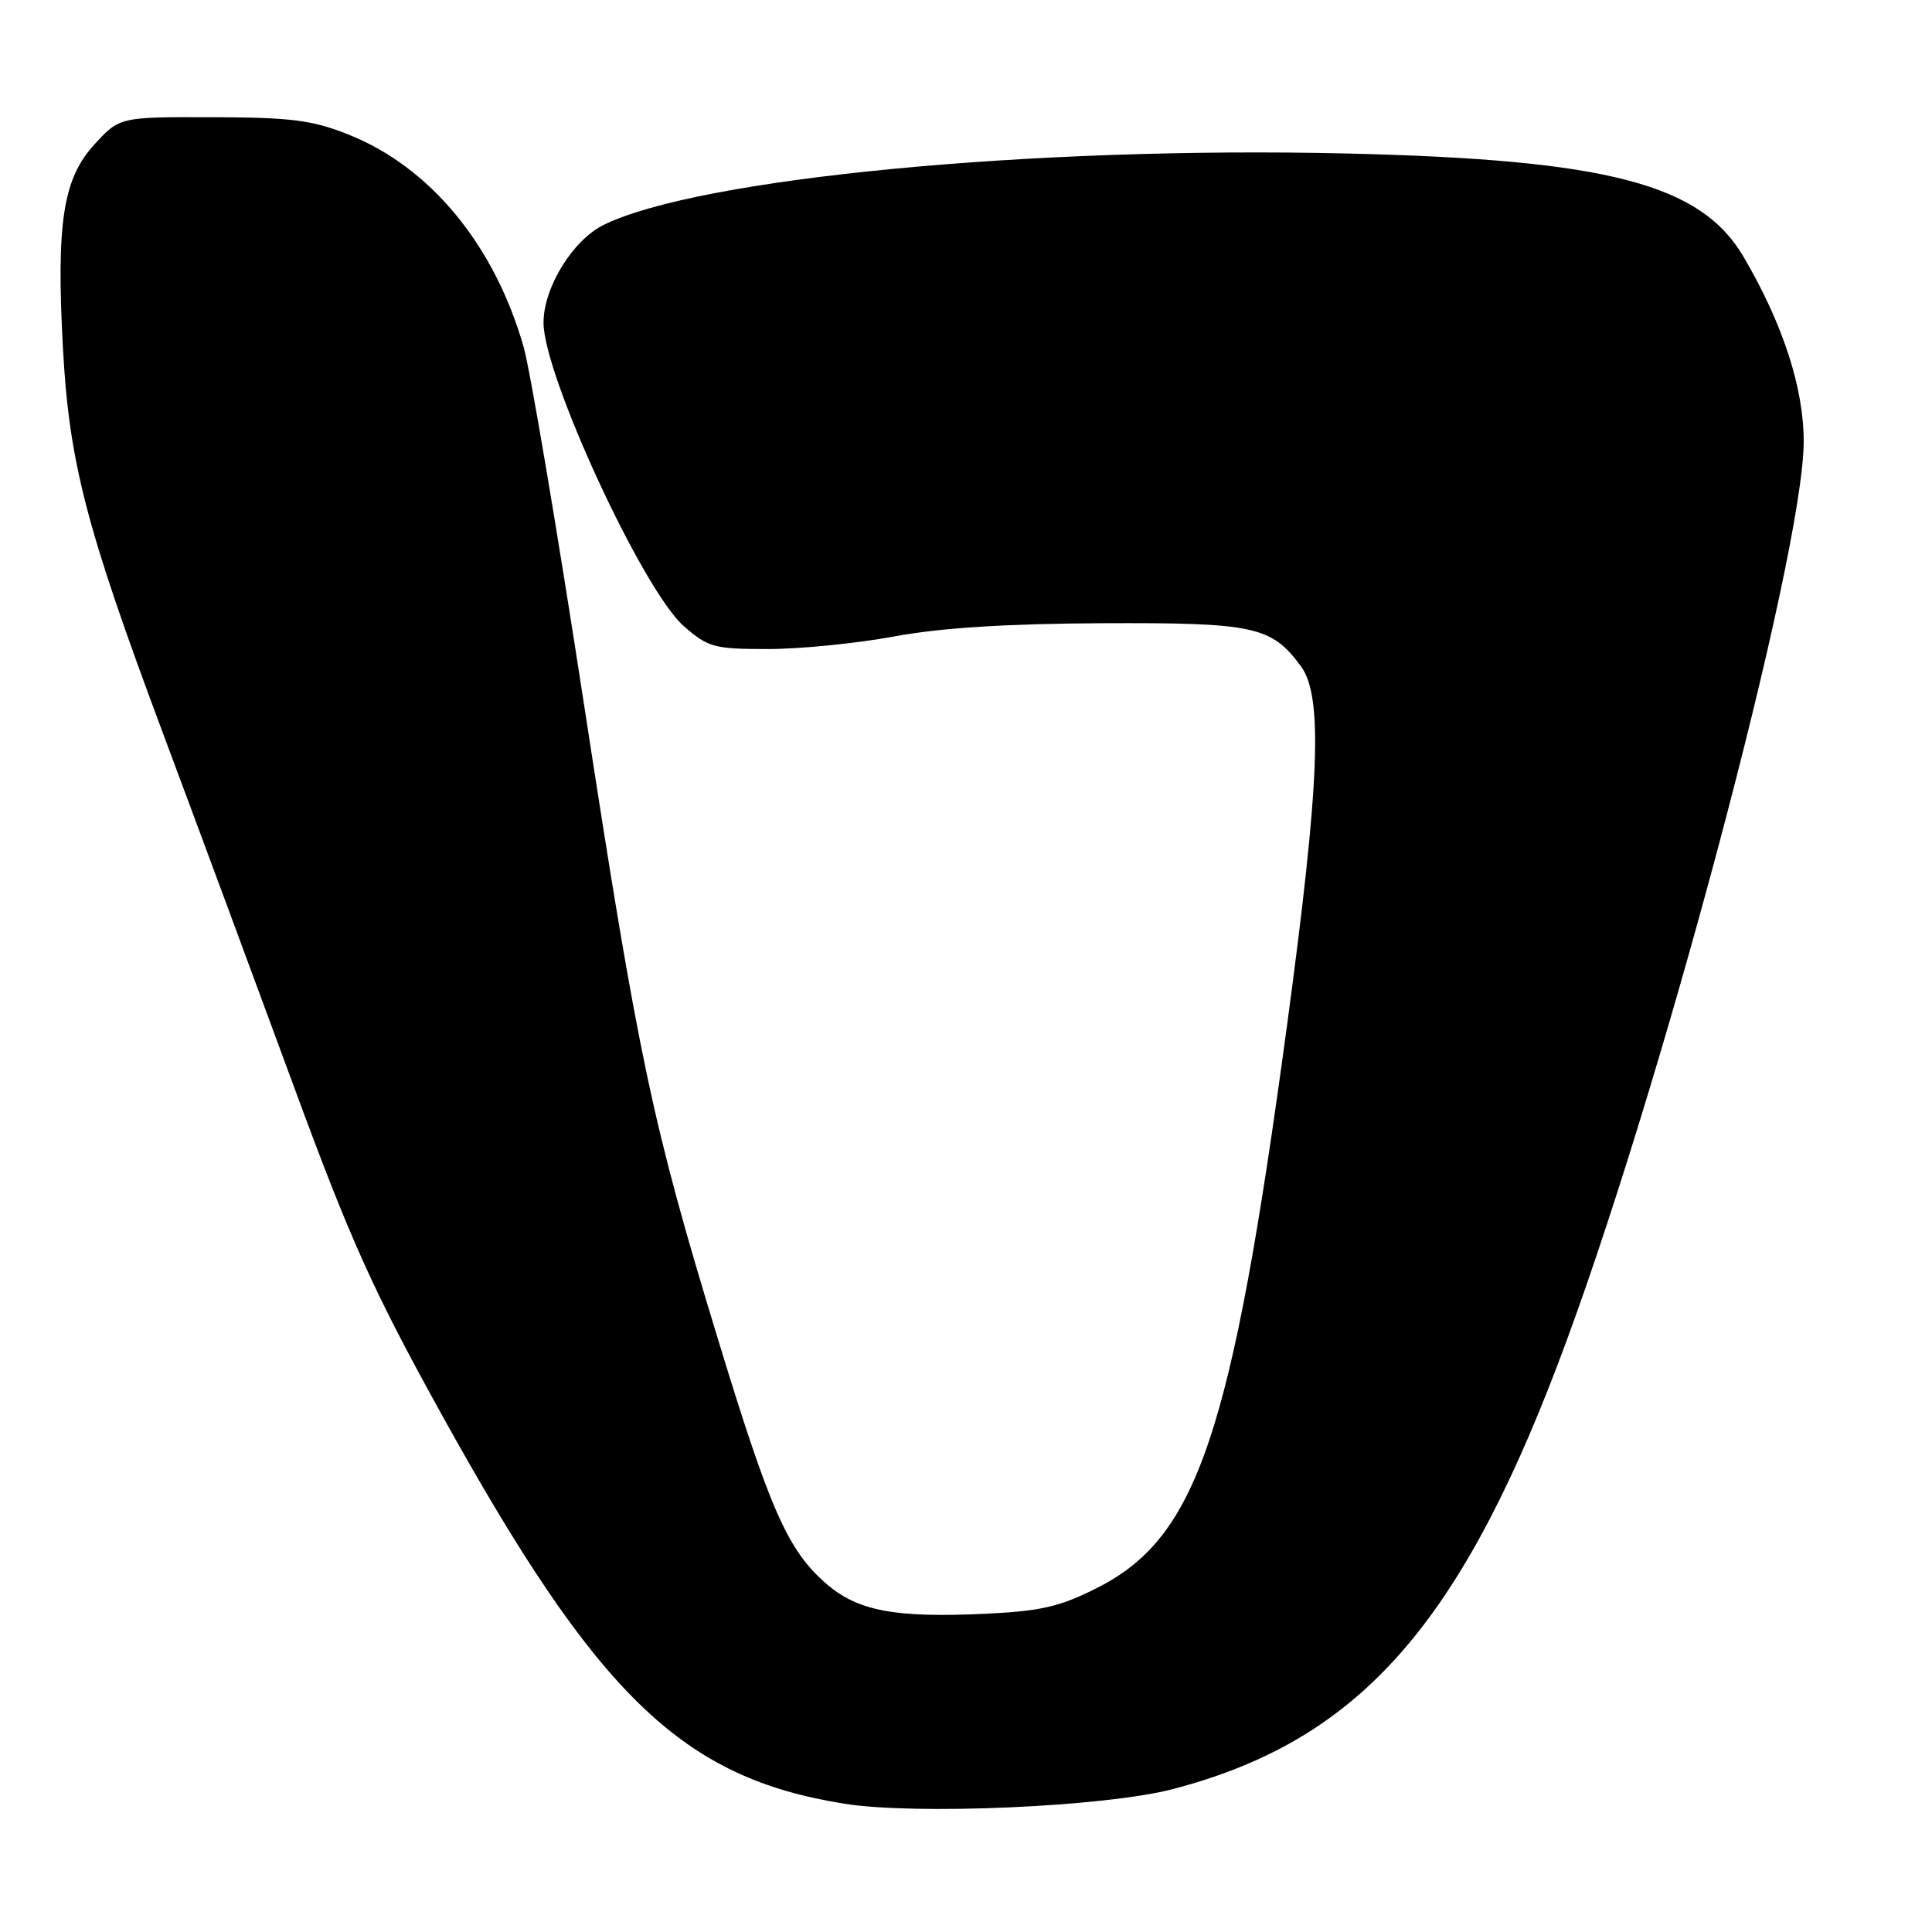 <?xml version="1.0" encoding="UTF-8" standalone="no"?>
<!DOCTYPE svg PUBLIC "-//W3C//DTD SVG 1.1//EN" "http://www.w3.org/Graphics/SVG/1.1/DTD/svg11.dtd" >
<svg xmlns="http://www.w3.org/2000/svg" xmlns:xlink="http://www.w3.org/1999/xlink" version="1.1" viewBox="0 0 256 256">
 <g >
 <path fill="currentColor"
d=" M 155.34 237.08 C 179.54 230.78 192.98 216.00 206.33 181.00 C 219.62 146.20 239.00 73.52 239.00 58.50 C 239.00 51.39 236.25 42.94 231.04 34.04 C 225.37 24.37 213.02 21.15 178.50 20.34 C 136.84 19.36 92.62 23.60 80.01 29.79 C 75.91 31.80 72.04 38.06 72.02 42.72 C 71.98 49.63 85.17 78.19 90.60 82.96 C 93.83 85.79 94.61 86.00 101.78 86.00 C 106.03 86.00 113.55 85.25 118.50 84.33 C 124.65 83.19 133.36 82.64 146.00 82.58 C 166.19 82.49 168.46 82.98 172.37 88.27 C 175.33 92.27 174.89 103.65 170.52 136.00 C 163.20 190.14 158.65 203.65 145.46 210.36 C 140.53 212.87 138.00 213.47 130.79 213.82 C 118.54 214.41 113.62 213.48 109.39 209.77 C 104.37 205.36 102.04 200.09 95.15 177.50 C 86.40 148.82 84.62 140.39 77.41 93.50 C 73.86 70.40 70.25 49.02 69.39 46.00 C 65.54 32.49 57.03 22.15 46.20 17.84 C 41.38 15.91 38.60 15.56 28.17 15.53 C 15.85 15.50 15.85 15.50 12.51 19.14 C 8.36 23.67 7.45 29.49 8.33 45.96 C 9.15 61.19 11.35 69.72 21.47 96.83 C 26.13 109.30 33.95 130.41 38.86 143.75 C 46.42 164.31 49.41 170.95 58.45 187.30 C 79.17 224.76 90.33 235.56 111.87 239.00 C 121.37 240.52 146.38 239.41 155.34 237.08 Z "/>
</g>
</svg>